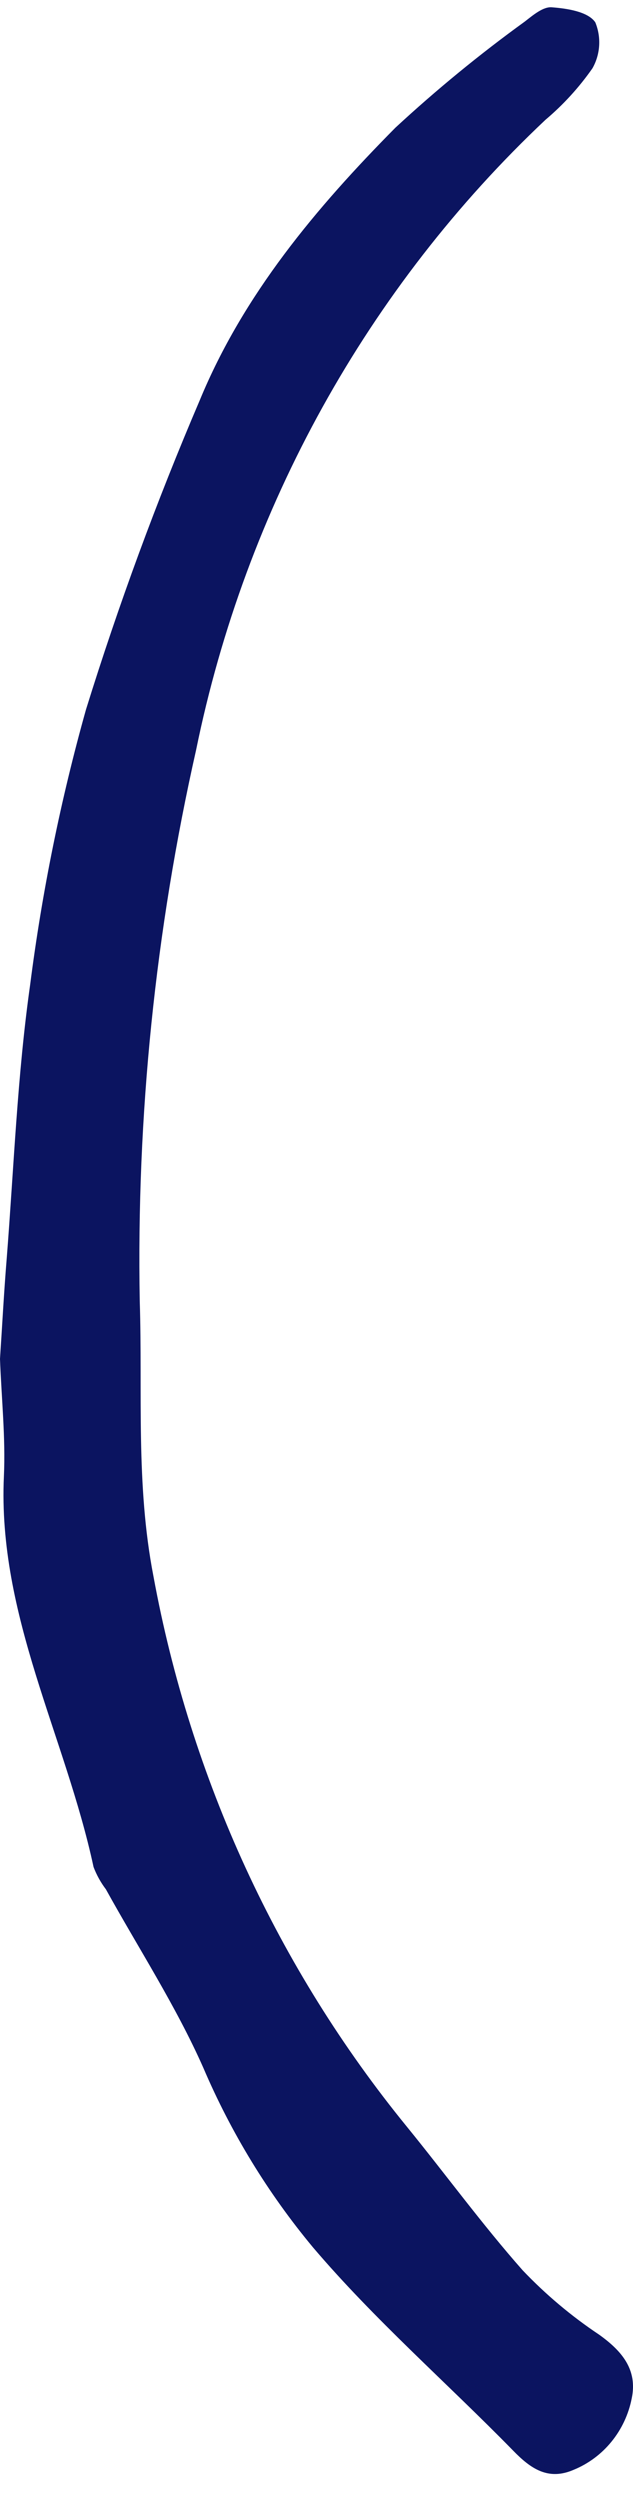 <svg width="19" height="75" viewBox="0 0 19 75" fill="none" xmlns="http://www.w3.org/2000/svg">
<path fill-rule="evenodd" clip-rule="evenodd" d="M0 40.765C0.064 39.804 0.117 38.781 0.201 37.758C0.417 35.013 0.52 32.254 0.905 29.54C1.262 26.75 1.822 23.99 2.581 21.285C3.559 18.136 4.698 15.041 5.993 12.014C7.308 8.826 9.495 6.229 11.868 3.831C13.1 2.691 14.397 1.628 15.752 0.647C15.994 0.459 16.303 0.195 16.564 0.219C17.026 0.254 17.651 0.349 17.869 0.671C18.052 1.118 18.021 1.629 17.783 2.049C17.381 2.624 16.907 3.143 16.375 3.592C11.038 8.62 7.37 15.231 5.886 22.5C4.662 27.92 4.094 33.475 4.195 39.038C4.282 41.783 4.071 44.526 4.605 47.28C5.721 53.362 8.34 59.05 12.214 63.8C13.377 65.228 14.468 66.725 15.688 68.106C16.381 68.834 17.15 69.481 17.982 70.036C18.663 70.523 19.142 71.082 18.962 71.948C18.772 72.918 18.116 73.724 17.219 74.091C16.46 74.42 15.935 74.067 15.392 73.505C13.401 71.471 11.24 69.588 9.395 67.419C8.045 65.797 6.935 63.98 6.101 62.027C5.28 60.175 4.161 58.453 3.178 56.676C3.024 56.473 2.899 56.248 2.808 56.008C1.965 52.086 -0.075 48.463 0.117 44.285C0.169 43.134 0.046 41.976 0 40.765Z" fill="#0B1460"/>
</svg>
